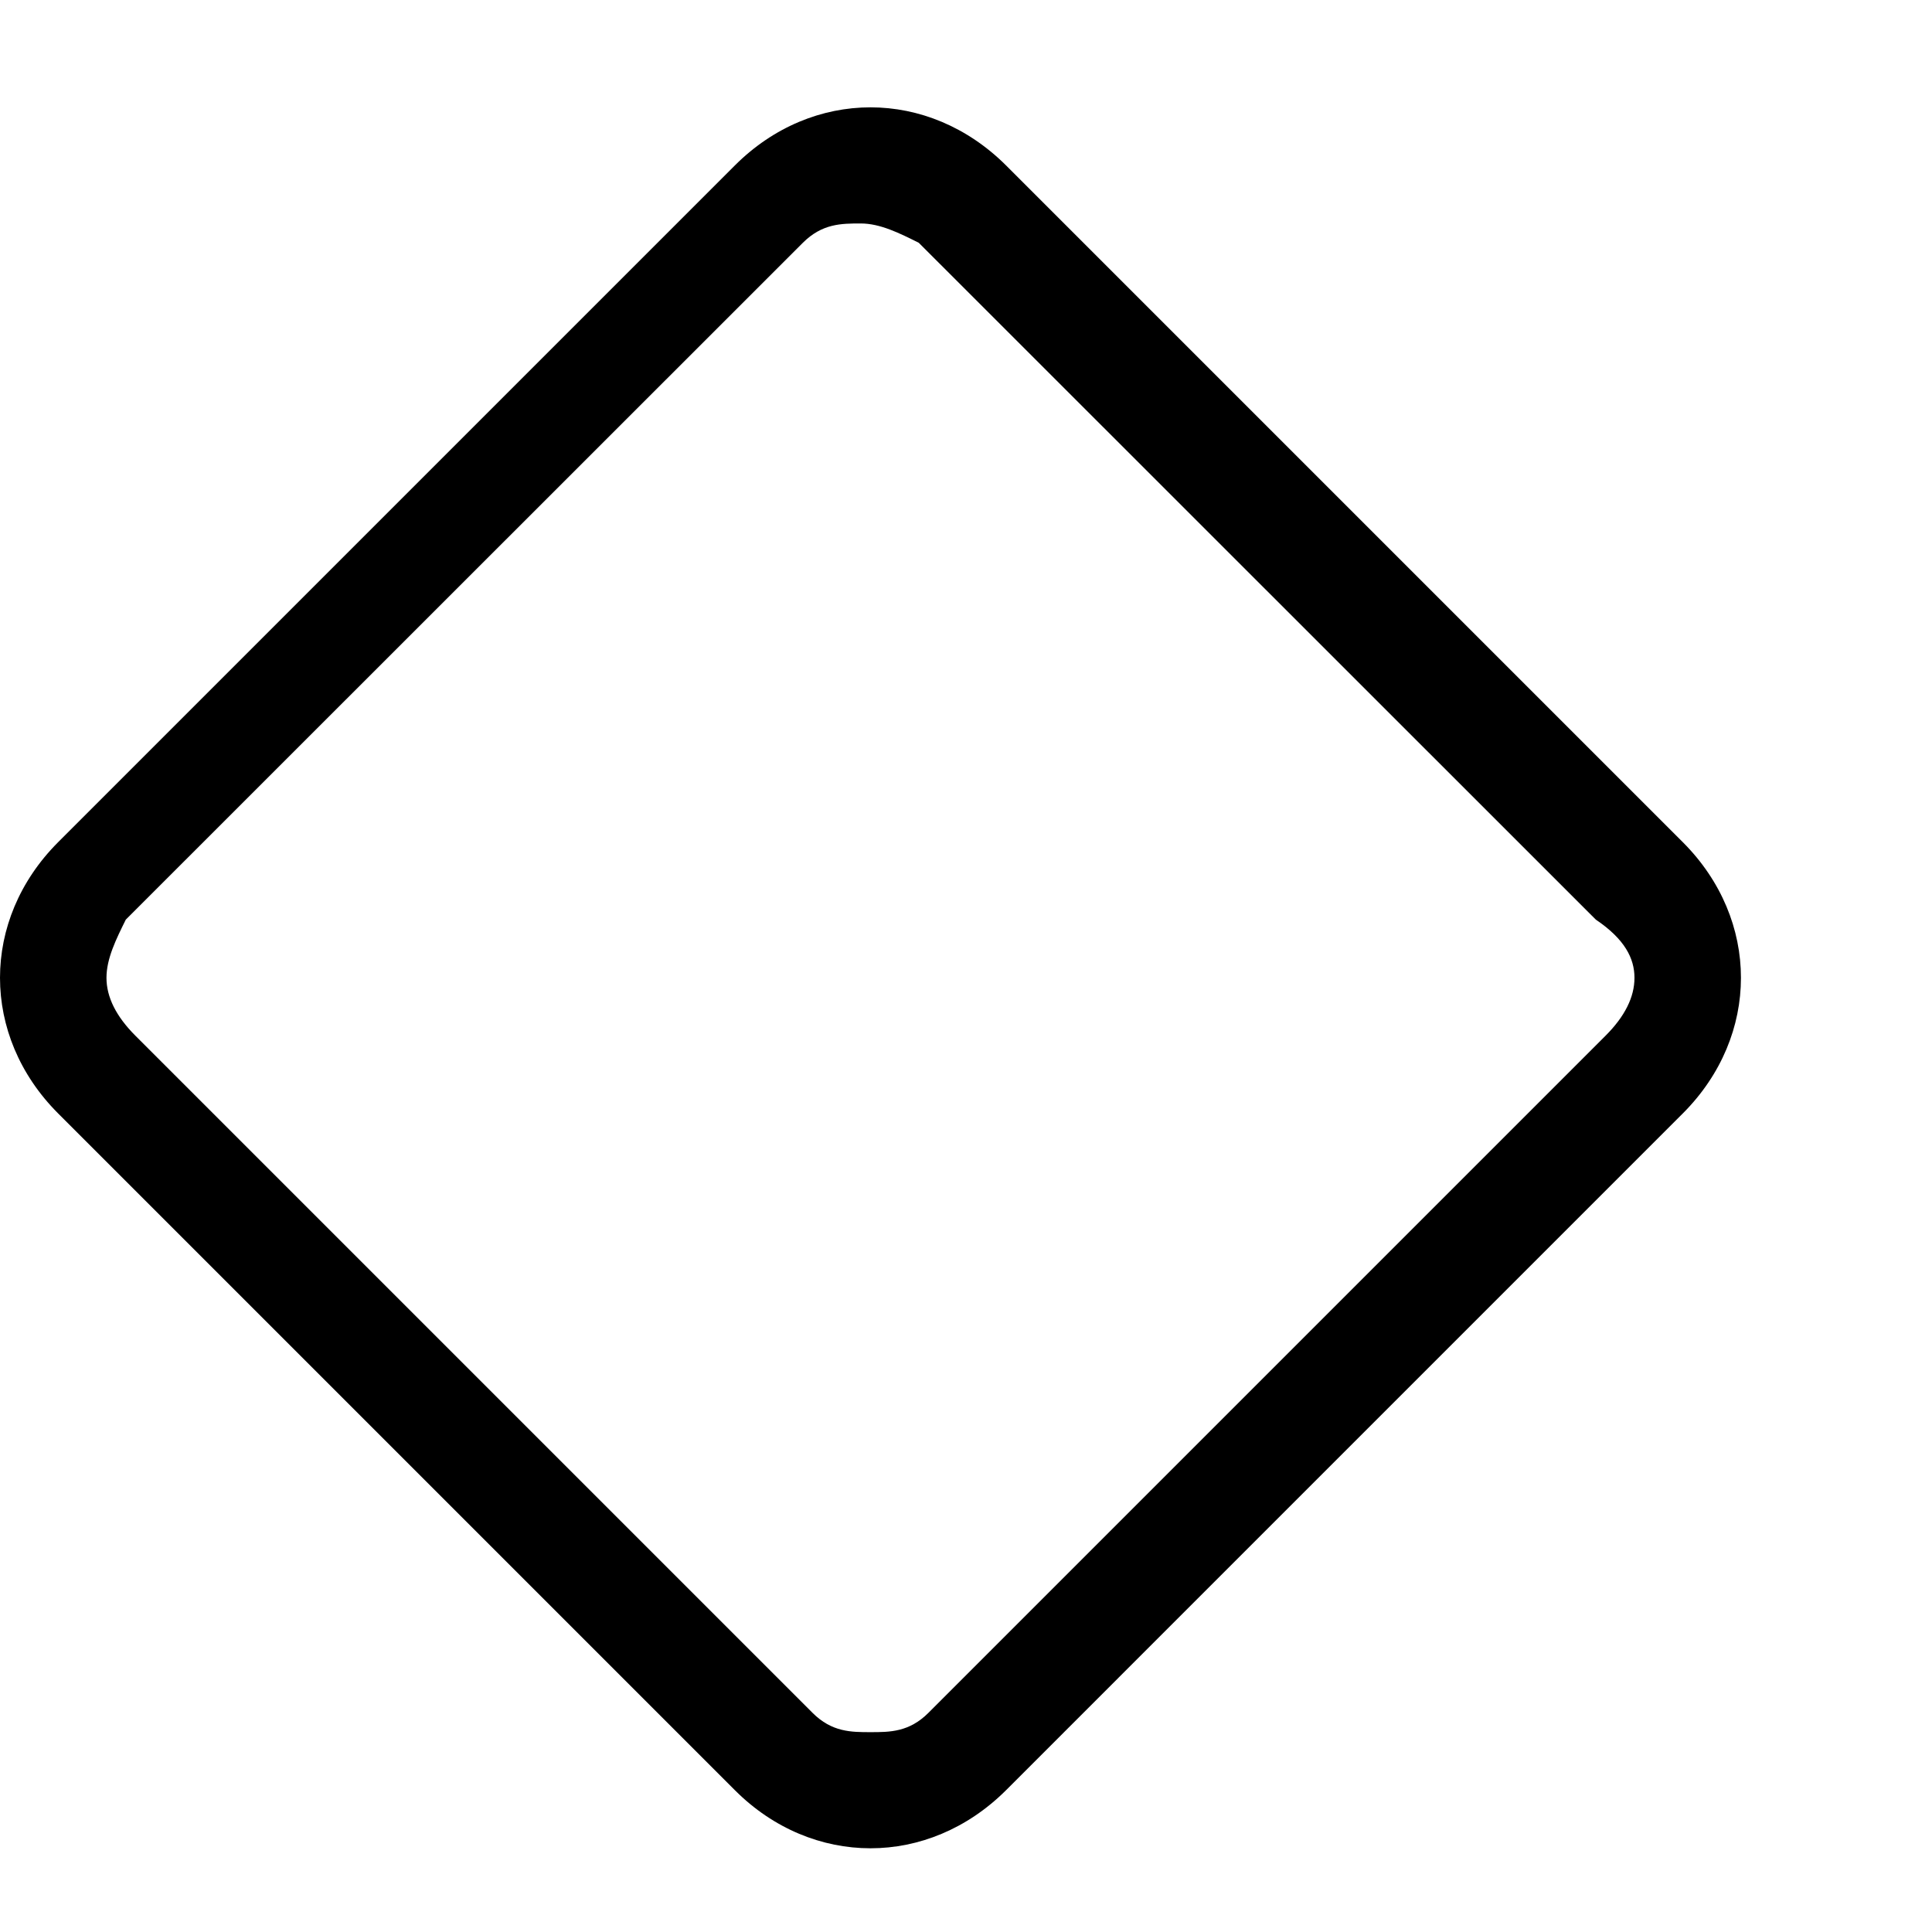 <svg width="9" height="9" viewBox="0 0 9 9" fill="none" xmlns="http://www.w3.org/2000/svg">
<path fill-rule="evenodd" clip-rule="evenodd" d="M4.686 0.77L7.84 3.924C8.2 4.285 8.2 4.825 7.84 5.186L4.686 8.34C4.505 8.52 4.28 8.61 4.055 8.61C3.83 8.61 3.604 8.52 3.424 8.34L0.27 5.186C-0.09 4.825 -0.09 4.285 0.27 3.924L3.424 0.77C3.604 0.59 3.83 0.5 4.055 0.5C4.28 0.5 4.505 0.59 4.686 0.77ZM4.325 7.979L7.479 4.825C7.569 4.735 7.614 4.645 7.614 4.555C7.614 4.465 7.569 4.375 7.434 4.284L4.28 1.131C4.19 1.086 4.1 1.041 4.01 1.041C3.92 1.041 3.83 1.041 3.74 1.131L0.586 4.284C0.541 4.375 0.496 4.465 0.496 4.555C0.496 4.645 0.541 4.735 0.631 4.825L3.785 7.979C3.875 8.069 3.965 8.069 4.055 8.069C4.145 8.069 4.235 8.069 4.325 7.979Z" fill="black"/>
</svg>
